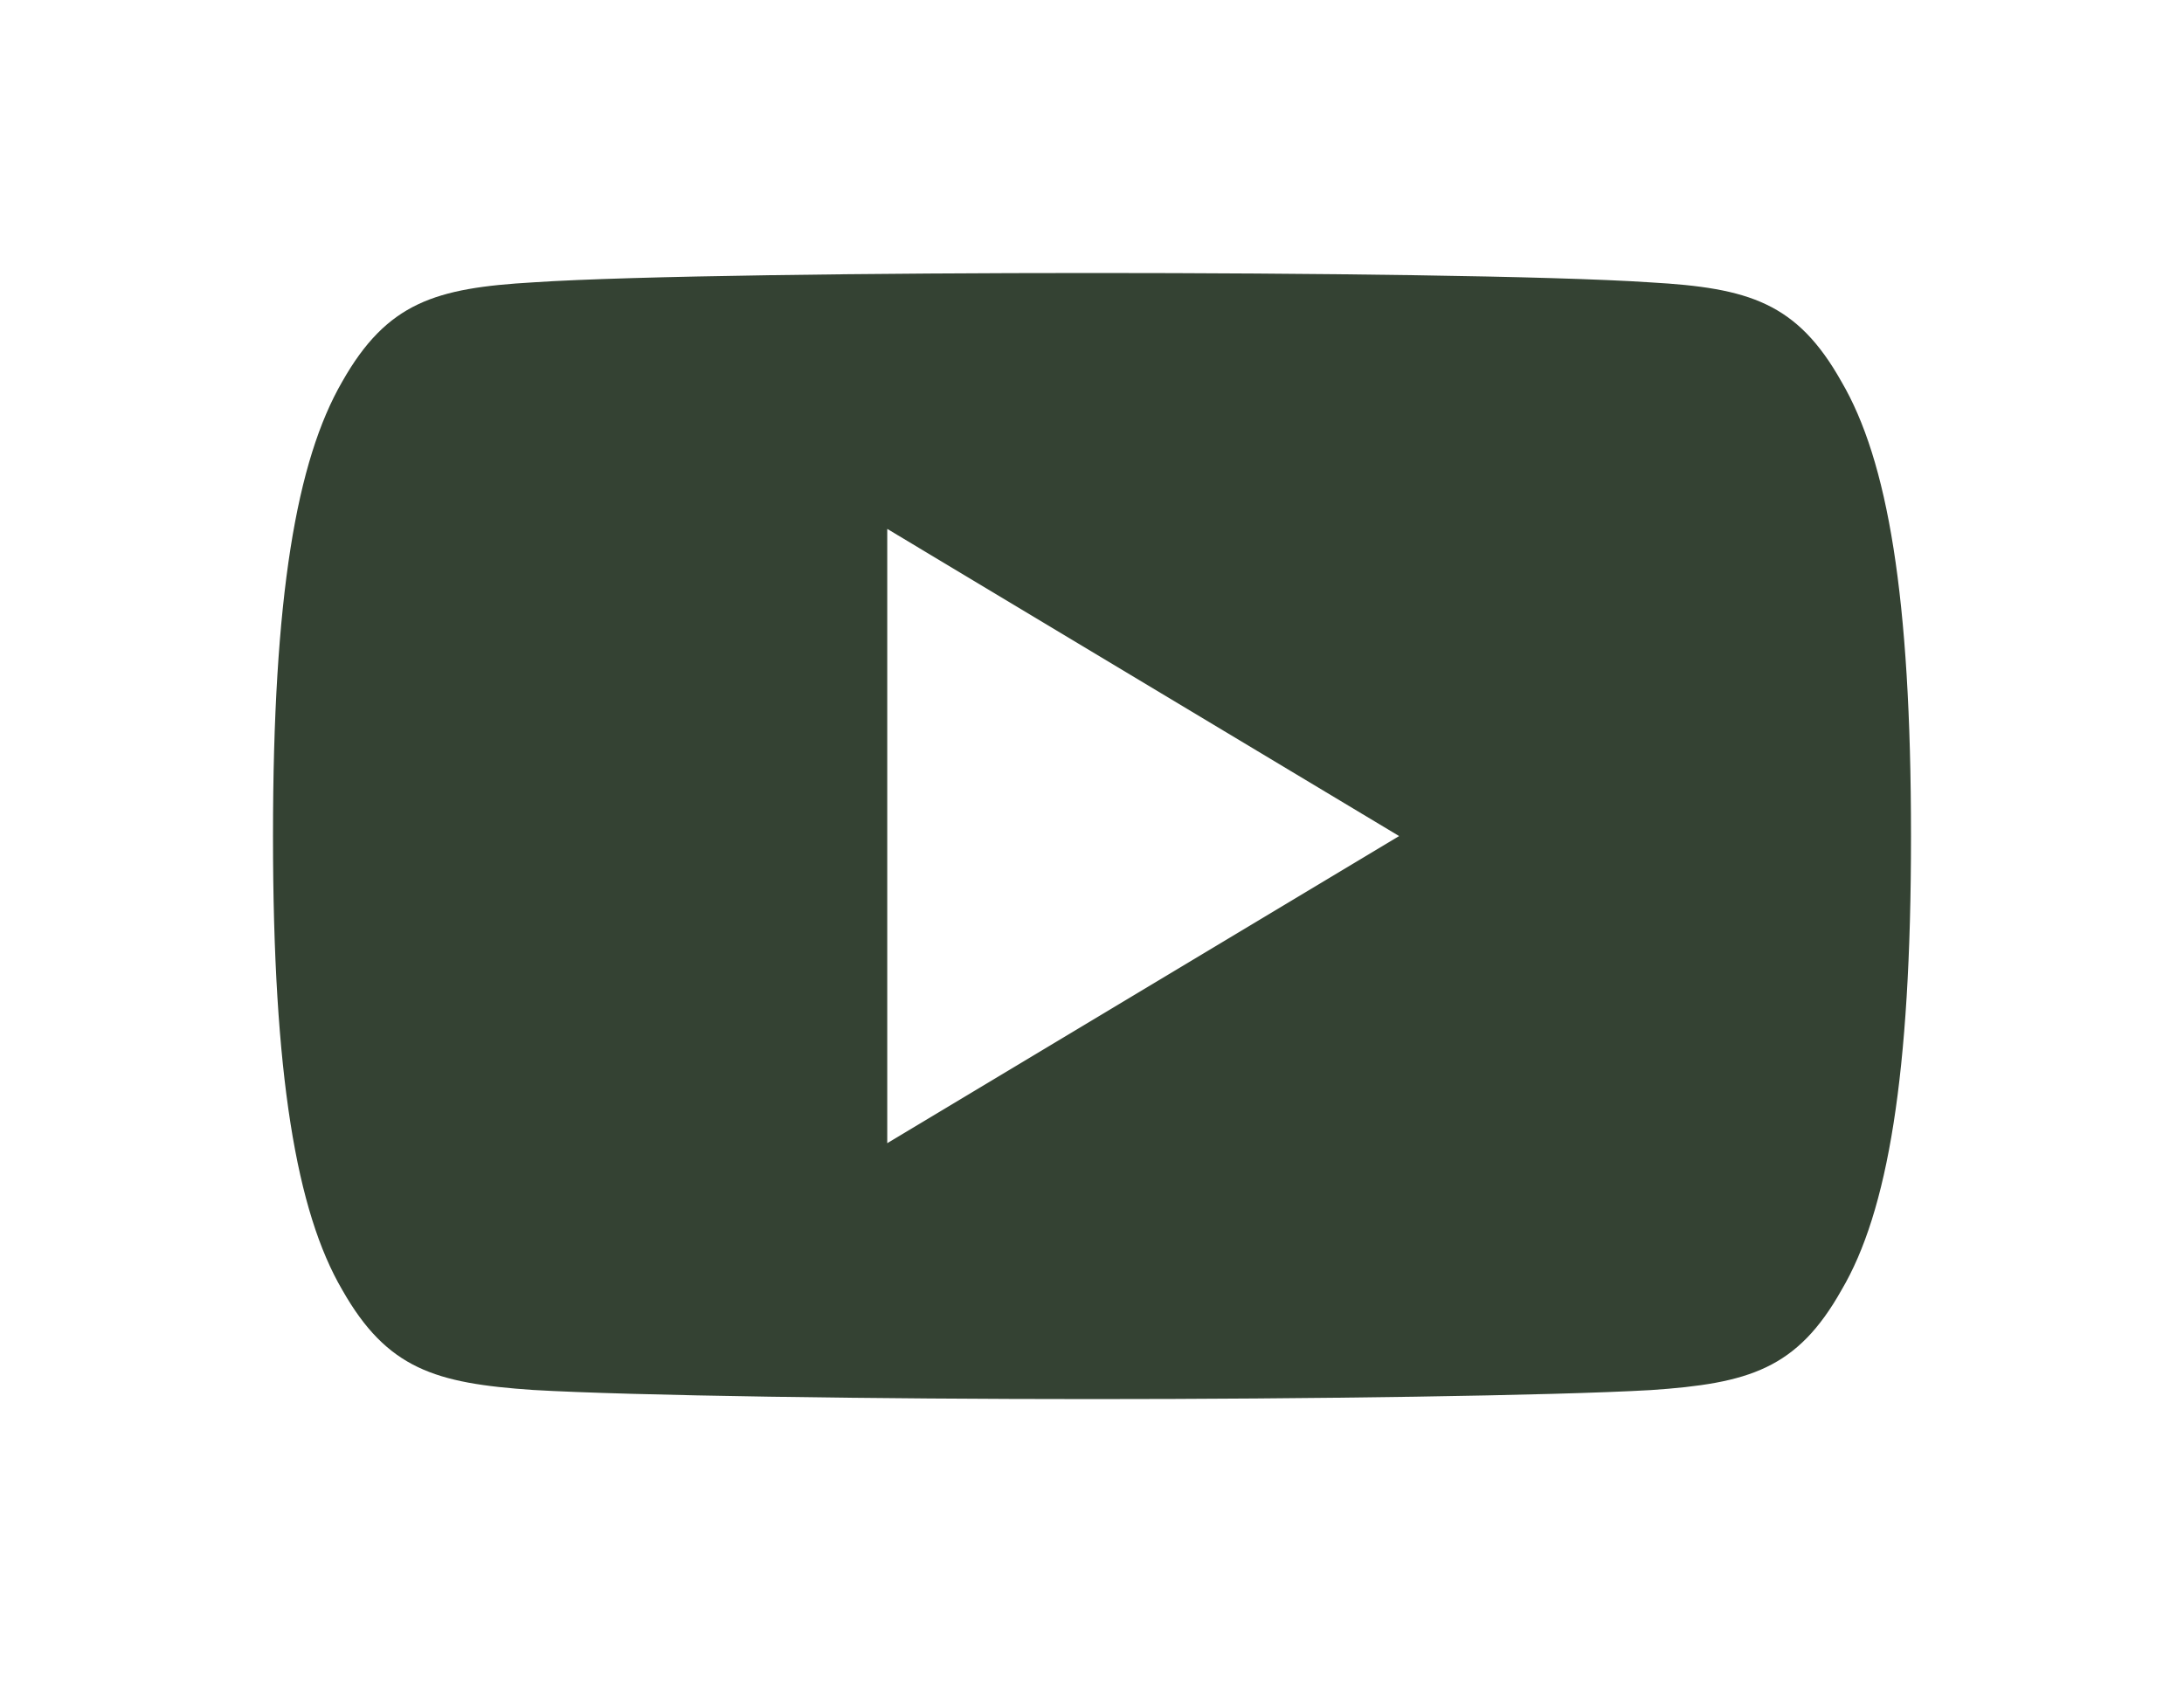 <?xml version="1.0" encoding="UTF-8"?>
<svg width="40px" height="31px" viewBox="0 0 40 31" version="1.1" xmlns="http://www.w3.org/2000/svg" xmlns:xlink="http://www.w3.org/1999/xlink">
    <!-- Generator: Sketch 49.2 (51160) - http://www.bohemiancoding.com/sketch -->
    <title>Fill 1</title>
    <desc>Created with Sketch.</desc>
    <defs>
        <filter x="-12.3%" y="-2.6%" width="124.6%" height="106.8%" filterUnits="objectBoundingBox" id="filter-1">
            <feOffset dx="0" dy="2" in="SourceAlpha" result="shadowOffsetOuter1"></feOffset>
            <feGaussianBlur stdDeviation="2.5" in="shadowOffsetOuter1" result="shadowBlurOuter1"></feGaussianBlur>
            <feColorMatrix values="0 0 0 0 0   0 0 0 0 0   0 0 0 0 0  0 0 0 0.145 0" type="matrix" in="shadowBlurOuter1" result="shadowMatrixOuter1"></feColorMatrix>
            <feMerge>
                <feMergeNode in="shadowMatrixOuter1"></feMergeNode>
                <feMergeNode in="SourceGraphic"></feMergeNode>
            </feMerge>
        </filter>
    </defs>
    <g id="Welcome" stroke="none" stroke-width="1" fill="none" fill-rule="evenodd">
        <g id="Home-Pseudostates-Copy-2" transform="translate(-14, -454)" fill="#344233">
            <g id="Group-6" filter="url(#filter-1)" transform="translate(-1, 429)">
                <g id="Group-5" transform="translate(20, 28)">
                    <path d="M28.725,1.988 C27.911,0.54 27.028,0.274 25.23,0.172 C23.434,0.051 18.917,0 15.004,0 C11.083,0 6.564,0.051 4.77,0.171 C2.976,0.274 2.091,0.538 1.269,1.988 C0.431,3.433 0,5.923 0,10.307 L0,10.322 C0,14.687 0.431,17.195 1.269,18.626 C2.091,20.074 2.974,20.336 4.768,20.458 C6.564,20.563 11.083,20.625 15.004,20.625 C18.917,20.625 23.434,20.563 25.232,20.46 C27.03,20.338 27.913,20.075 28.727,18.628 C29.572,17.198 30,14.689 30,10.324 L30,10.309 C30,5.923 29.572,3.433 28.725,1.988 Z M11.25,15.938 L11.25,4.687 L20.625,10.313 L11.25,15.938 Z" id="Fill-1"></path>
                </g>
            </g>
        </g>
    </g>
</svg>